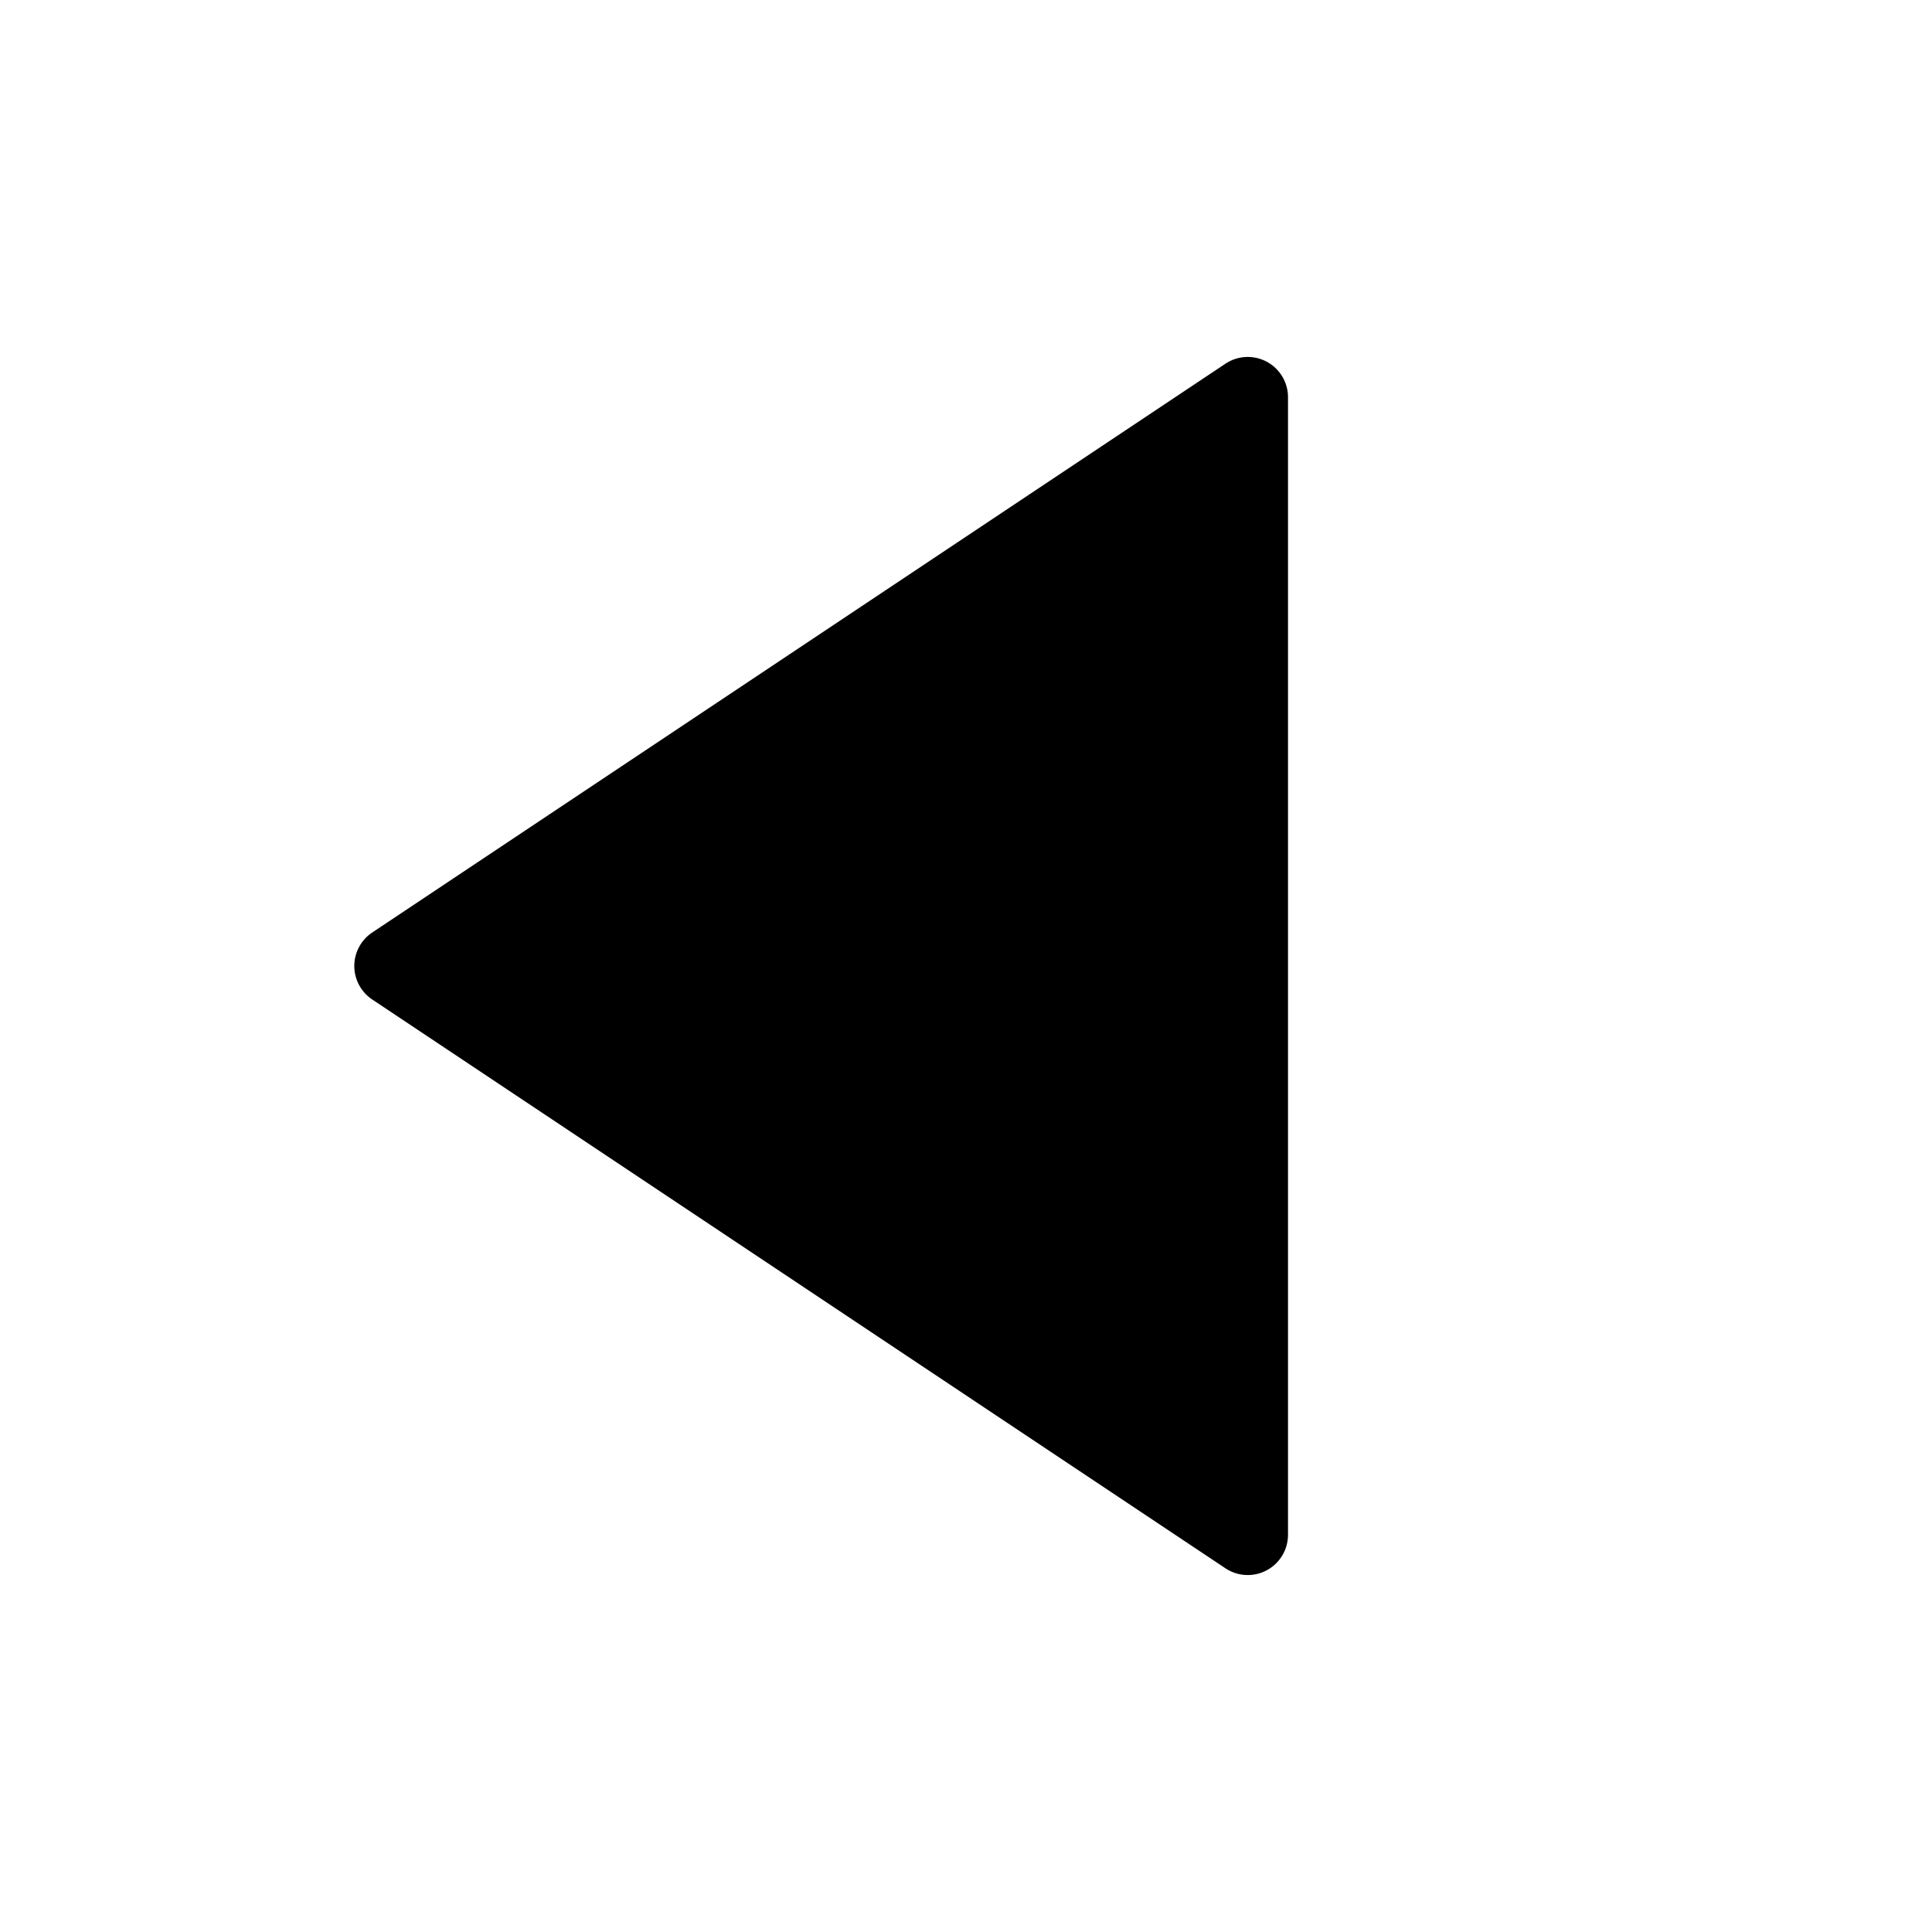 <svg viewBox="0 0 24 24" fill="currentColor" xmlns="http://www.w3.org/2000/svg" width="20" height="20"><path d="M4.624 12.416l10.599 7.066a.5.5 0 00.777-.416V4.934a.5.5 0 00-.777-.416L4.624 11.584a.5.5 0 000 .832z"/></svg>